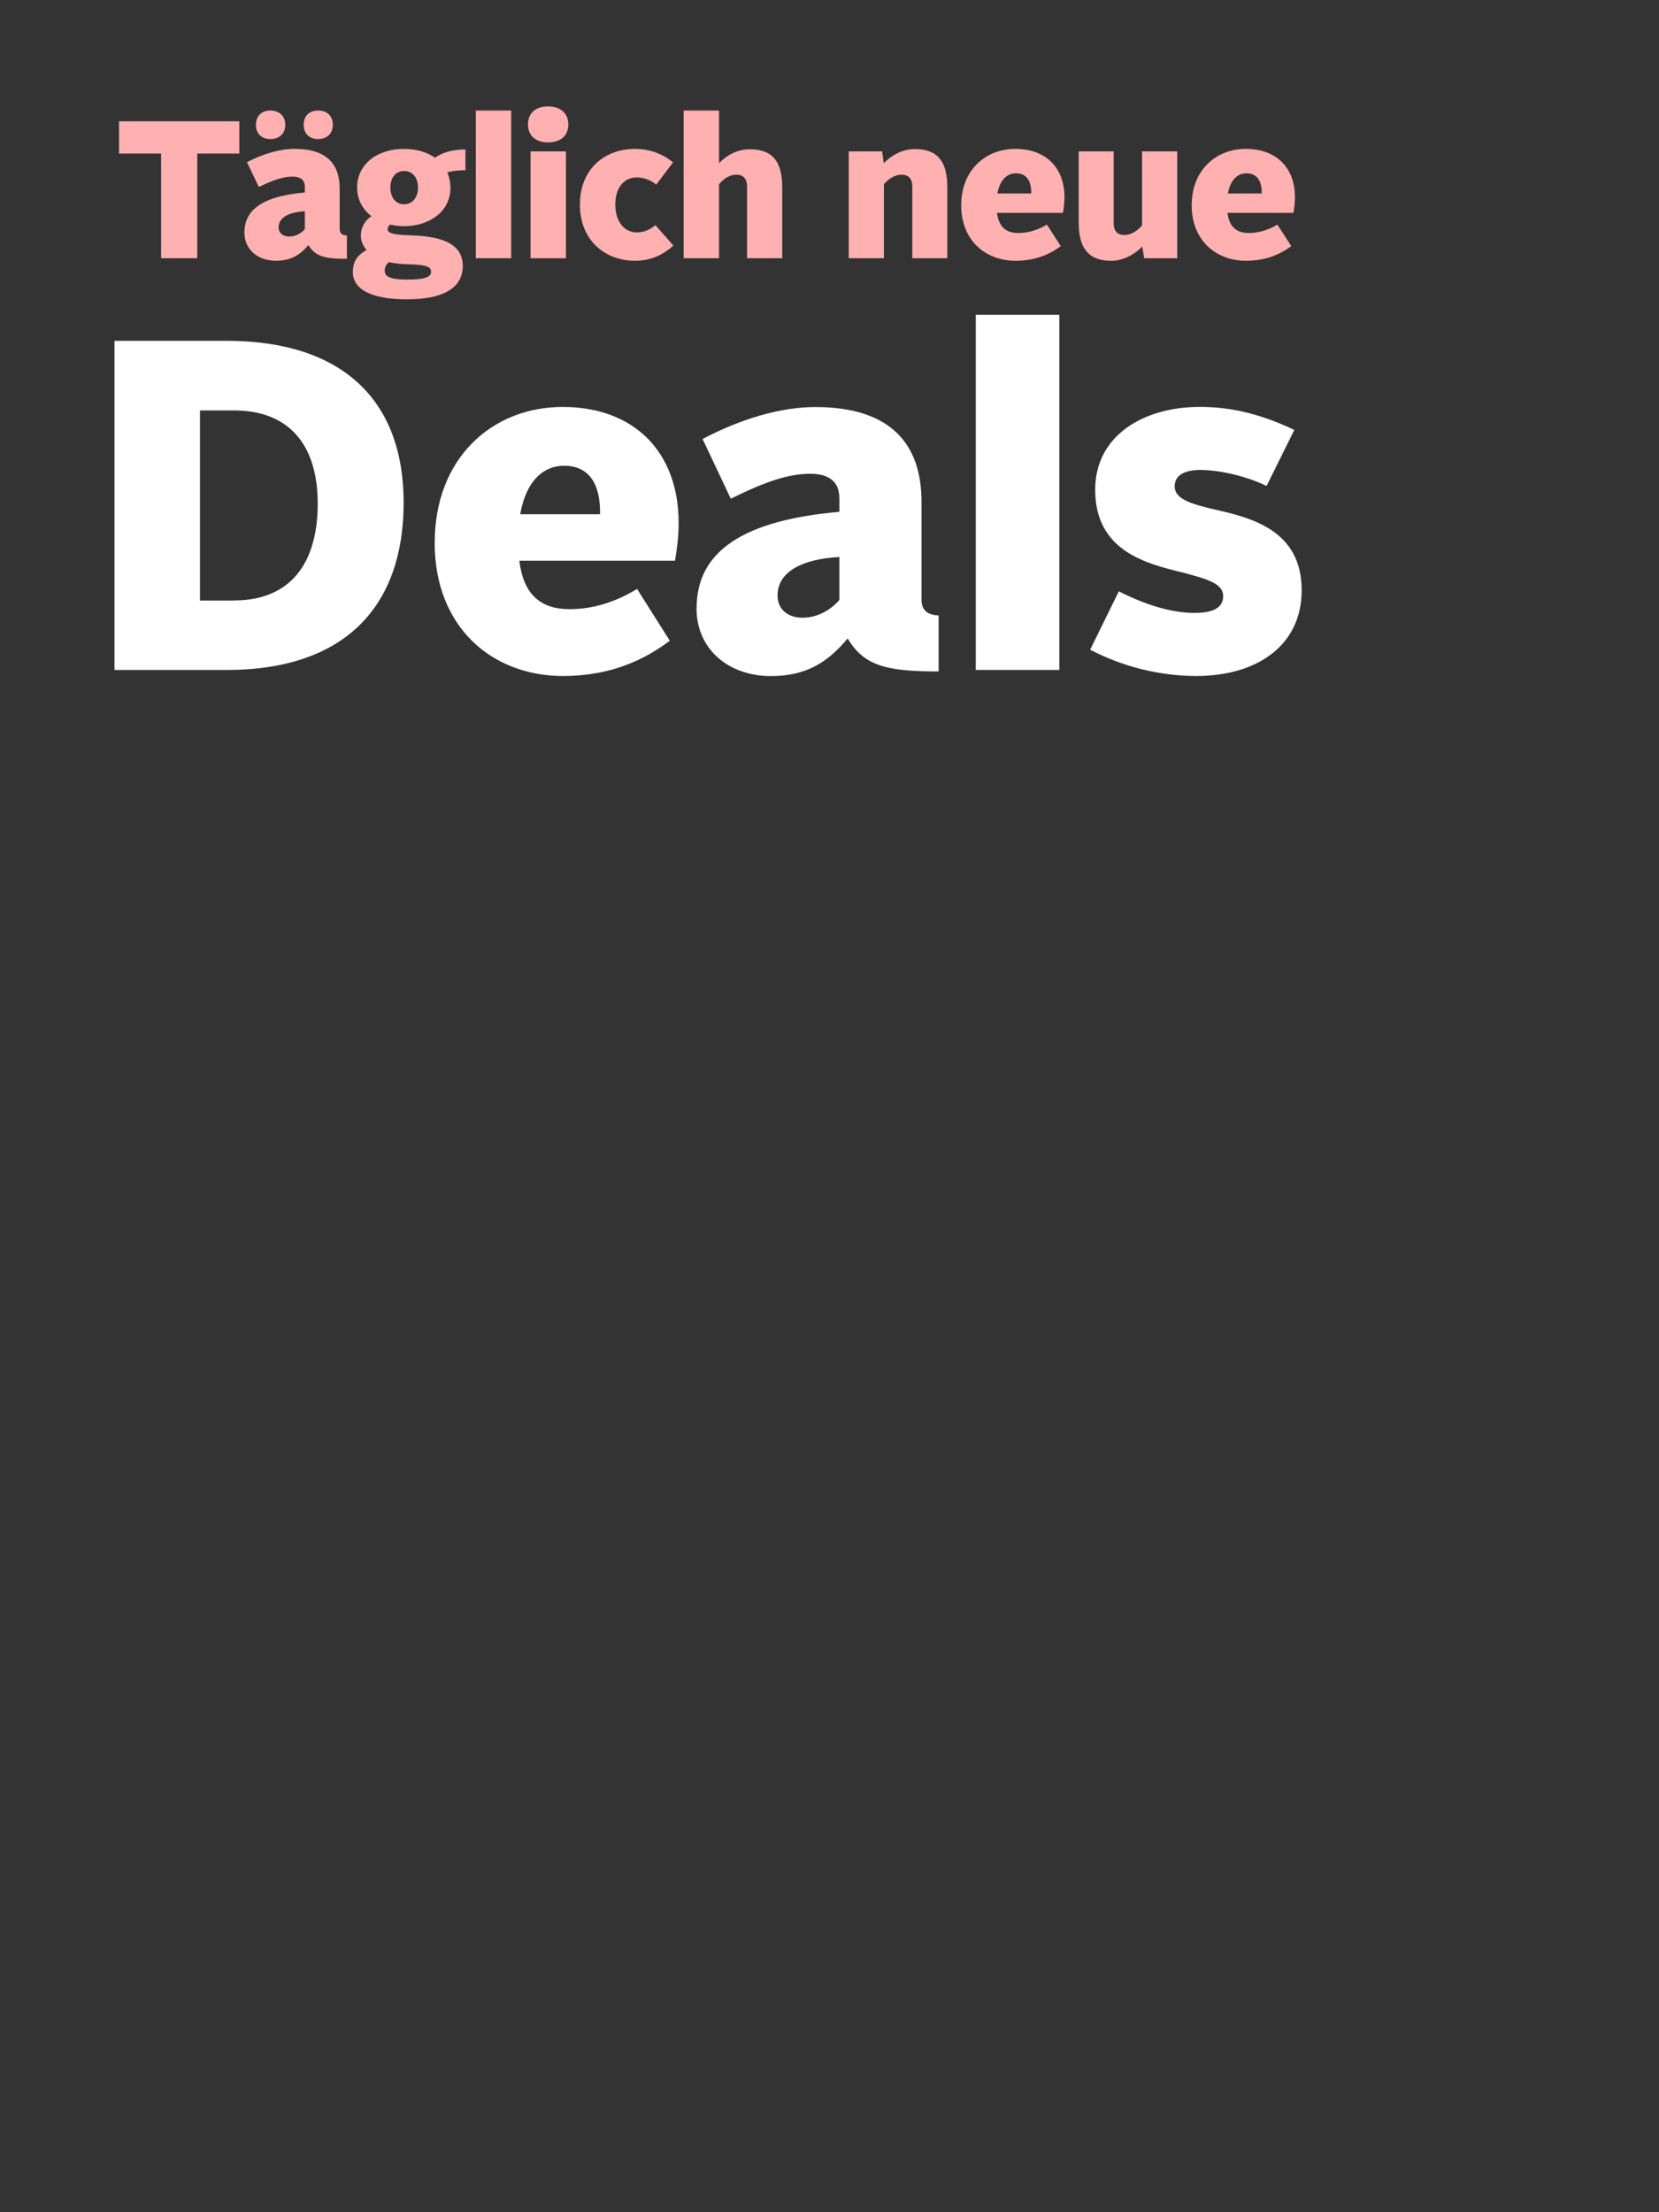 <?xml version="1.0" encoding="UTF-8"?>
<svg id="headline-svg" xmlns="http://www.w3.org/2000/svg" viewBox="0 0 768 1024">
  <rect x="0" y="0" width="768" height="1024" fill="#333333" stroke="none"/>
  <path id="l1" d="m53,157.75h51.74c53.92,0,82.12,27.64,82.12,74.89s-26.31,77.49-82.12,77.49h-51.74s0-152.39,0-152.39Zm55.39,120.18c25.89,0,38.69-16.98,38.69-44.83s-13.89-43.11-38.69-43.11h-15.82v87.98h15.82v-.04Zm92.86-26.84c0-38.76,26.31-62.72,59.25-62.72s53.67,20.7,53.67,53.78c0,5.86-.84,12.84-1.72,17.4h-72.05c1.93,15.44,9.65,22.42,23.29,22.42,11.12,0,21.61-3.47,31.22-9.37l15.15,23.96c-14.56,11.12-31.01,16.35-49.43,16.35-32.69,0-59.42-22.42-59.42-61.81h.04Zm39.53-13.08h37.01c.21-13.51-4.74-22.42-16.66-22.42-9.4,0-17.54,6.74-20.31,22.42h-.04Zm81.7,43.53c0-22.84,16.03-40.27,66.09-44.62v-6.31c0-7.61-4.74-11.3-13.47-11.3-10.24,0-20.98,3.72-36.8,11.54l-13.05-27.64c17.33-9.16,35.92-14.8,52.16-14.8,35.5,0,49.18,17.65,49.18,43.78v45.29c0,5.02,2.77,7.16,7.93,7.4v25.92c-24.38,0-34.45-2.6-42.13-15.26-9.4,11.3-19.47,17.4-35.5,17.4-19.64,0-34.45-12.42-34.45-31.36h0l.04-.04Zm66.09-3.89v-19.82c-16.66.88-28.62,6.52-28.62,17.86,0,6.1,4.49,10.24,11.54,10.24s13.26-3.72,17.12-8.28h-.04Zm63.14-131.93h38.69v164.38h-38.69v-164.35h0v-.04Zm52.97,154.98l13.26-26.98c11.54,5.86,23.96,10,35.04,10,9.65,0,13.26-3.05,13.26-7.82,0-6.1-8.31-8.03-18.63-10.87-17.12-4.14-40.62-10-40.62-38.34,0-25.26,22.66-38.34,48.34-38.34,12.63,0,26.52,2.39,43.85,10.66l-12.84,25.92c-11.33-5.44-23.96-7.4-30.38-7.4-8.56,0-12.17,3.05-12.17,7.61,0,6.1,8.35,8.28,18.38,10.66,17.12,3.89,40.41,9.58,40.41,37.46,0,25.26-20.31,39.64-48.76,39.64-17.54,0-34.62-4.56-49.18-12.17h0l.04-.04Z" style="fill: #fff; stroke-width: 0px;"/>
  <g id="l0">
    <path d="m74.58,71.08h-19.47v-14.94h55.69v14.94h-19.47v48.45h-16.75v-48.45Z" style="fill: #ffb0b0; stroke-width: 0px;"/>
    <path d="m113.14,107.67c0-9.51,6.79-16.75,27.98-18.57v-2.63c0-3.17-1.99-4.71-5.71-4.71-4.35,0-8.88,1.54-15.58,4.8l-5.52-11.5c7.34-3.8,15.21-6.16,22.1-6.16,15.03,0,20.83,7.34,20.83,18.2v18.84c0,2.08,1.18,2.99,3.35,3.08v10.78c-10.32,0-14.58-1.09-17.84-6.34-3.98,4.71-8.24,7.24-15.03,7.24-8.33,0-14.58-5.16-14.58-13.04Zm5.34-49.9c0-4.26,2.81-6.61,6.7-6.61s6.88,2.35,6.88,6.61-2.99,6.61-6.88,6.61-6.7-2.35-6.7-6.61Zm22.64,48.27v-8.24c-7.06.36-12.14,2.72-12.14,7.43,0,2.54,1.9,4.26,4.89,4.26s5.61-1.54,7.25-3.44Zm-.54-48.27c0-4.26,2.72-6.61,6.7-6.61s6.79,2.35,6.79,6.61-2.9,6.61-6.79,6.61-6.7-2.35-6.7-6.61Z" style="fill: #ffb0b0; stroke-width: 0px;"/>
    <path d="m180.63,103.96c-.72.54-1.18,1.27-1.18,2.08,0,1.81,2.17,2.63,10.69,2.9,15.76.45,24.09,4.53,24.09,14.22s-8.33,15.4-25.9,15.4c-15.31,0-25-4.08-25-12.68,0-4.62,1.99-7.79,6.34-10.14-1.81-2.17-2.63-4.53-2.63-6.7,0-3.44,1.63-6.79,4.89-8.97-3.98-3.08-6.61-7.61-6.61-13.31,0-10.6,9.06-17.84,21.73-17.84,5.61,0,10.6,1.45,14.31,4.08,3.35-2.35,7.88-3.8,14.13-3.8v9.6c-3.08,0-5.89.27-8.42,1,.91,2.08,1.45,4.53,1.45,7.06,0,11.41-10.14,17.84-21.46,17.84-2.17,0-4.35-.27-6.43-.72Zm7.7,25.45c8.24,0,11.23-1.09,11.23-3.62,0-2.35-2.26-3.26-10.6-3.44-3.44-.09-6.34-.45-8.88-1-1.27,1-1.99,2.35-1.99,3.98,0,2.72,2.63,4.08,10.23,4.08Zm5.16-42.56c0-4.71-2.54-7.7-6.43-7.7s-6.34,3.08-6.34,7.7,2.54,7.7,6.34,7.7,6.43-3.08,6.43-7.7Z" style="fill: #ffb0b0; stroke-width: 0px;"/>
    <path d="m220.26,51.16h16.39v68.37h-16.39V51.16Z" style="fill: #ffb0b0; stroke-width: 0px;"/>
    <path d="m244.43,57.59c0-5.52,3.8-8.33,9.24-8.33s9.42,2.81,9.42,8.33-3.89,8.33-9.42,8.33-9.24-2.99-9.24-8.33Zm1.18,12.5h16.39v49.45h-16.39v-49.45Z" style="fill: #ffb0b0; stroke-width: 0px;"/>
    <path d="m268.46,94.63c0-16.03,11.05-25.72,25.63-25.72,5.43,0,11.86,1.63,17.48,6.25l-7.79,10.32c-2.54-2.08-5.52-3.35-9.06-3.35-5.07,0-9.87,3.89-9.87,12.5s4.71,12.95,9.87,12.95c3.53,0,6.16-1.27,8.69-3.35l8.33,9.42c-5.16,4.71-11.05,7.06-17.66,7.06-14.31,0-25.63-9.69-25.63-26.08Z" style="fill: #ffb0b0; stroke-width: 0px;"/>
    <path d="m316.48,51.16h16.39v24.36c3.44-3.53,8.24-6.43,14.22-6.43,10.96,0,15.03,6.16,15.03,17.66v32.78h-16.3v-33.24c0-3.26-1.45-5.43-4.98-5.43-2.9,0-5.8,1.72-7.97,4.44v34.23h-16.39V51.16Z" style="fill: #ffb0b0; stroke-width: 0px;"/>
    <path d="m392.9,70.09h15.49l.72,5.43c3.53-3.53,8.42-6.52,14.4-6.52,10.96,0,15.03,6.25,15.03,17.75v32.78h-16.21v-33.24c0-3.26-1.45-5.43-5.07-5.43-2.81,0-5.8,1.72-8.06,4.44v34.23h-16.3v-49.45Z" style="fill: #ffb0b0; stroke-width: 0px;"/>
    <path d="m444.97,94.99c0-16.12,11.14-26.08,25.08-26.08s22.73,8.6,22.73,22.37c0,2.44-.36,5.34-.72,7.24h-30.52c.82,6.43,4.08,9.33,9.87,9.33,4.71,0,9.15-1.45,13.22-3.89l6.43,9.96c-6.16,4.62-13.13,6.79-20.92,6.79-13.86,0-25.18-9.33-25.18-25.72Zm16.75-5.43h15.67c.09-5.61-1.99-9.33-7.06-9.33-3.99,0-7.43,2.81-8.6,9.33Z" style="fill: #ffb0b0; stroke-width: 0px;"/>
    <path d="m499.35,102.87v-32.78h16.21v33.24c0,3.26,1.36,5.43,4.98,5.43,2.99,0,5.8-1.72,8.15-4.44v-34.23h16.3v49.45h-15.3l-.91-5.43c-3.35,3.53-8.69,6.61-14.4,6.61-10.87,0-15.03-6.34-15.03-17.84Z" style="fill: #ffb0b0; stroke-width: 0px;"/>
    <path d="m551.67,94.99c0-16.12,11.14-26.08,25.08-26.08s22.73,8.6,22.73,22.37c0,2.44-.36,5.34-.72,7.24h-30.52c.82,6.43,4.08,9.33,9.87,9.33,4.71,0,9.15-1.45,13.22-3.89l6.43,9.96c-6.16,4.62-13.13,6.79-20.92,6.79-13.86,0-25.18-9.33-25.18-25.72Zm16.75-5.43h15.67c.09-5.61-1.99-9.33-7.06-9.33-3.99,0-7.43,2.81-8.6,9.33Z" style="fill: #ffb0b0; stroke-width: 0px;"/>
  </g>
</svg>
